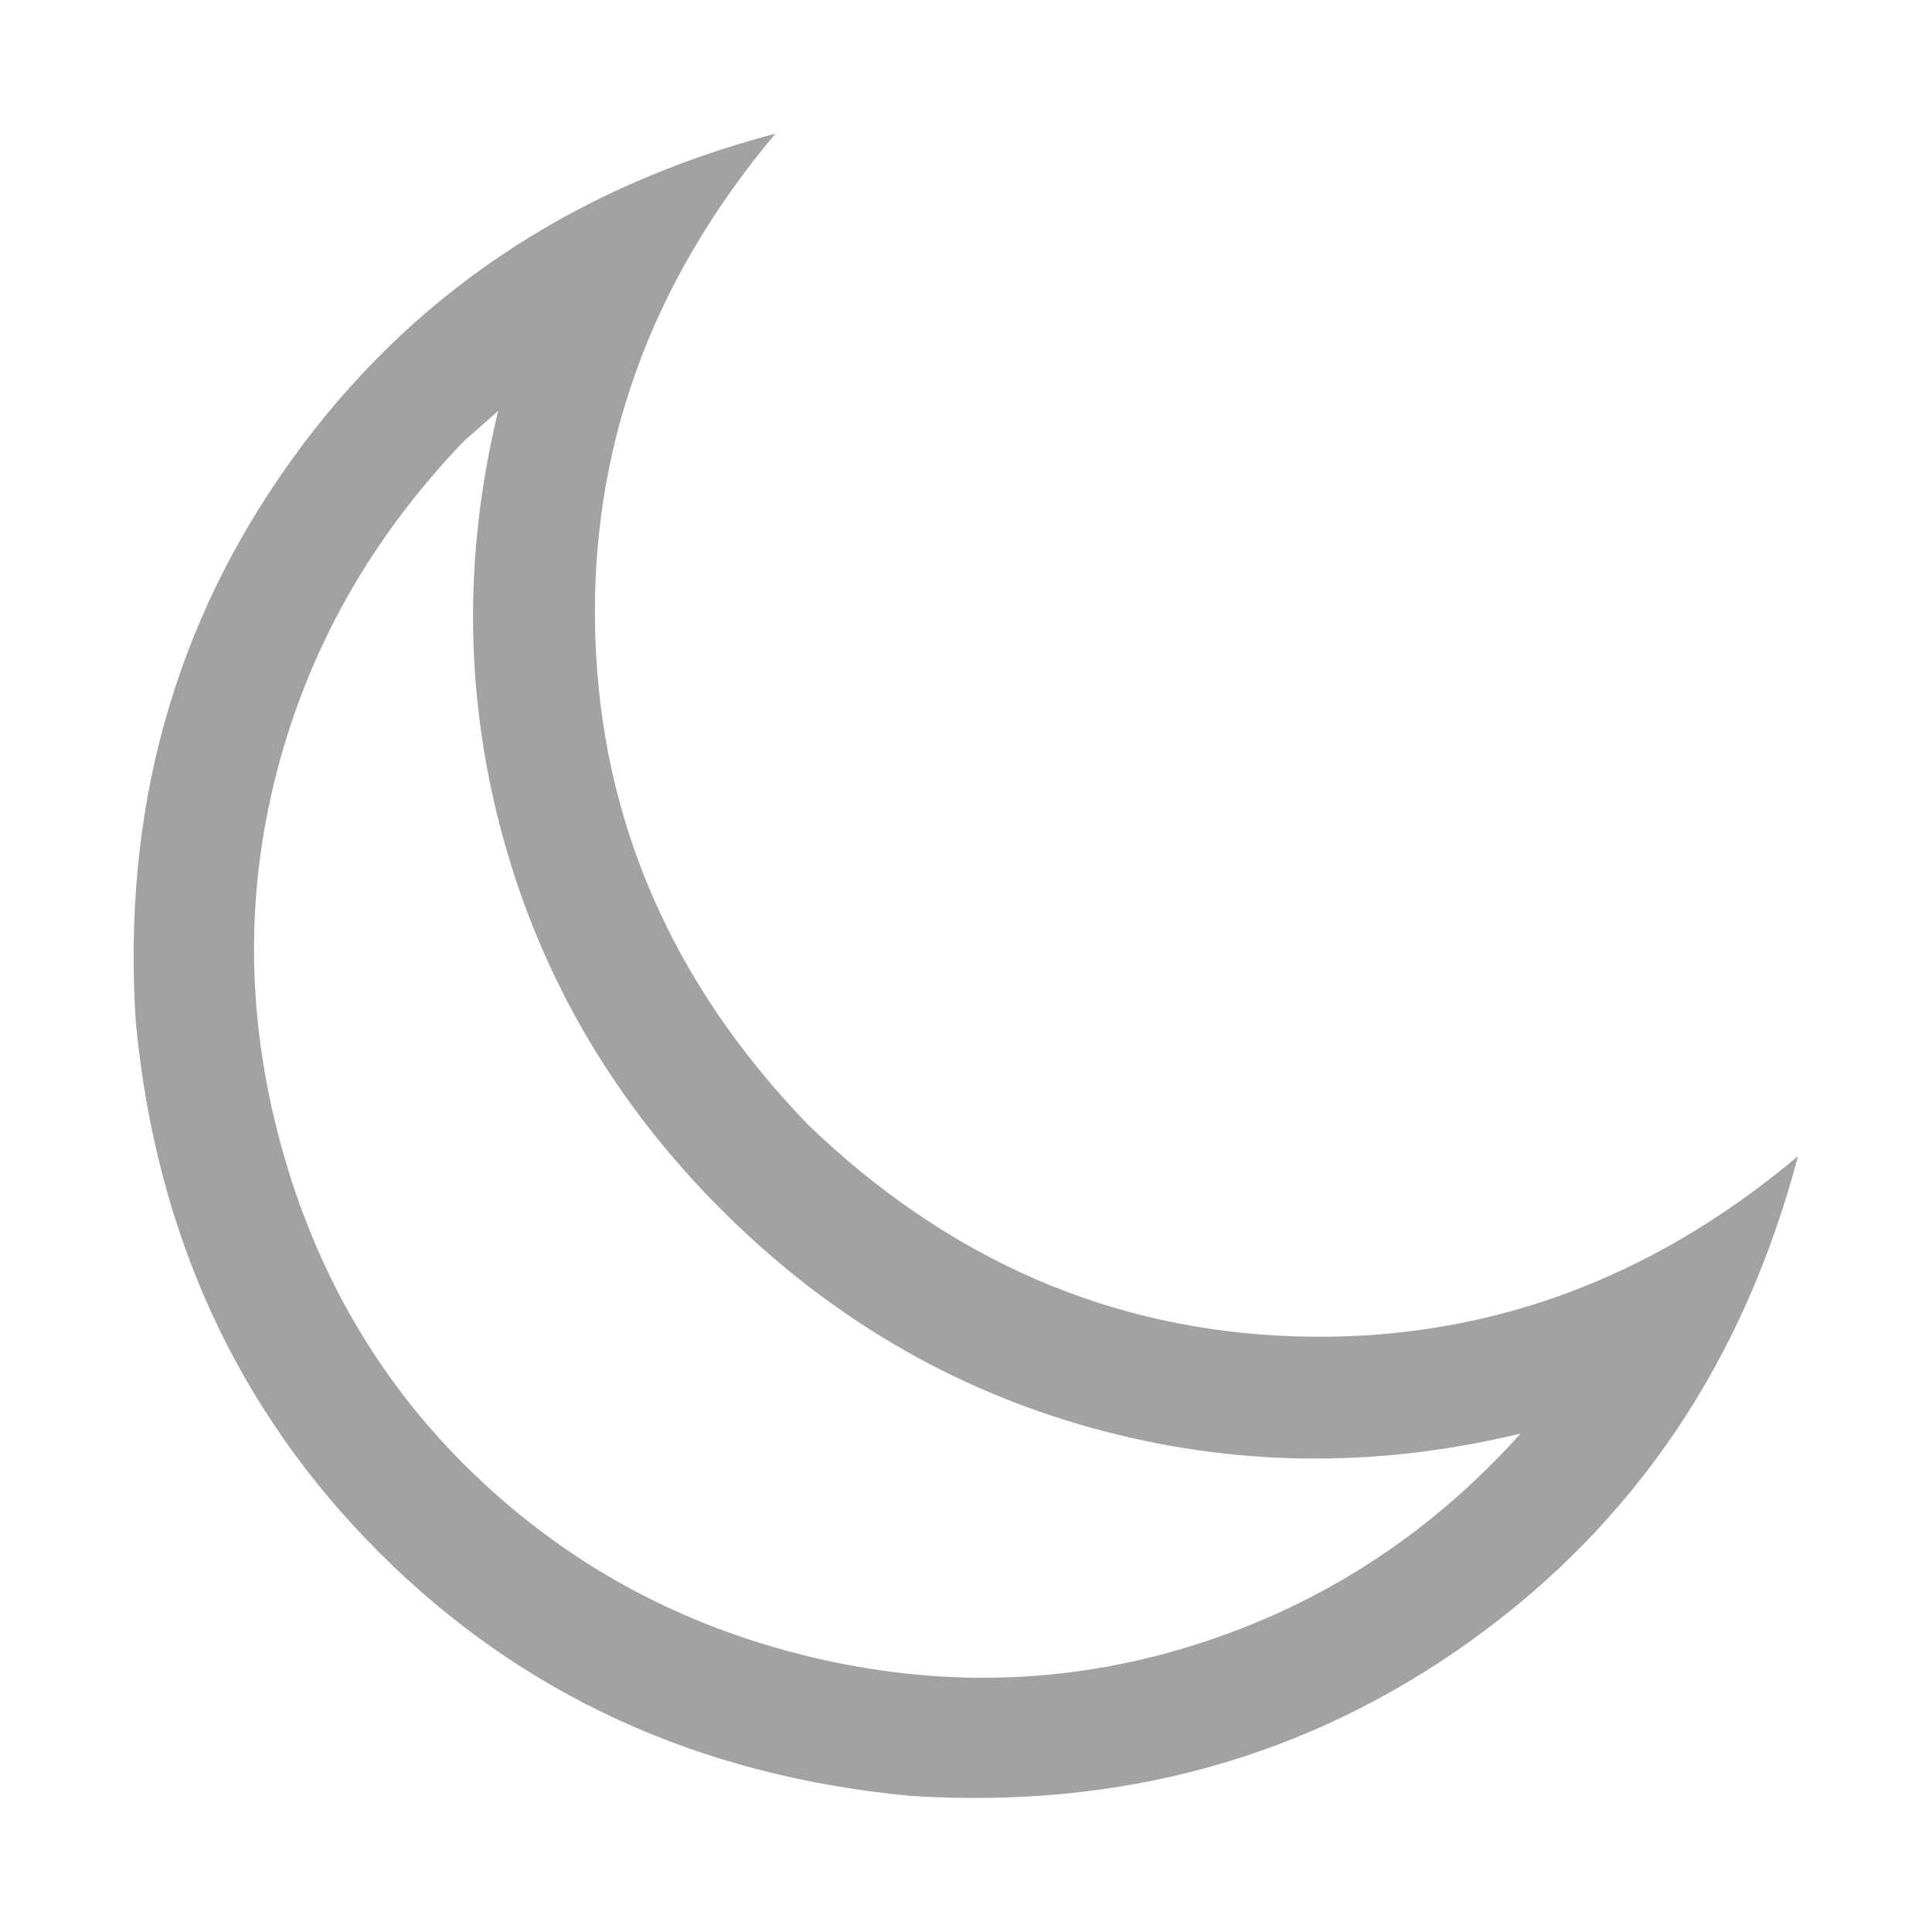 <svg t="1711972664986" class="icon" viewBox="0 0 1024 1024" version="1.1" xmlns="http://www.w3.org/2000/svg" p-id="9096" width="200" height="200"><path d="M245.931 233.771C196.608 285.099 163.413 343.936 146.432 410.283c-16.981 66.347-15.616 133.675 4.011 202.027 19.627 68.309 54.613 125.995 104.96 172.971 50.347 47.019 110.08 78.336 179.029 94.037 68.992 15.659 136.363 12.8 202.027-8.533 65.707-21.333 122.197-58.325 169.515-110.976-77.355 18.645-153.173 17.621-227.499-3.029s-139.648-59.179-196.011-115.499c-56.32-56.32-94.805-121.643-115.456-195.968-20.651-74.368-21.675-150.187-2.987-227.499l-18.091 15.957z m182.016 362.027c74.667 71.979 161.024 109.483 258.987 112.512 98.048 2.987 186.709-28.843 266.027-95.488-28.672 108.672-86.315 194.133-172.971 256.512-86.656 62.293-186.027 89.813-298.027 82.475-112-10.667-205.653-53.675-281.003-128.981-75.307-75.307-118.315-168.96-128.981-281.003-7.339-112 20.181-211.328 82.517-297.984C216.747 157.141 302.336 99.499 411.008 70.827 344.32 150.187 312.491 238.848 315.52 336.853c2.987 98.005 40.533 184.32 112.512 258.987l-0.085-0.043z" fill="#707070" fill-opacity=".65" p-id="9097"></path></svg>
